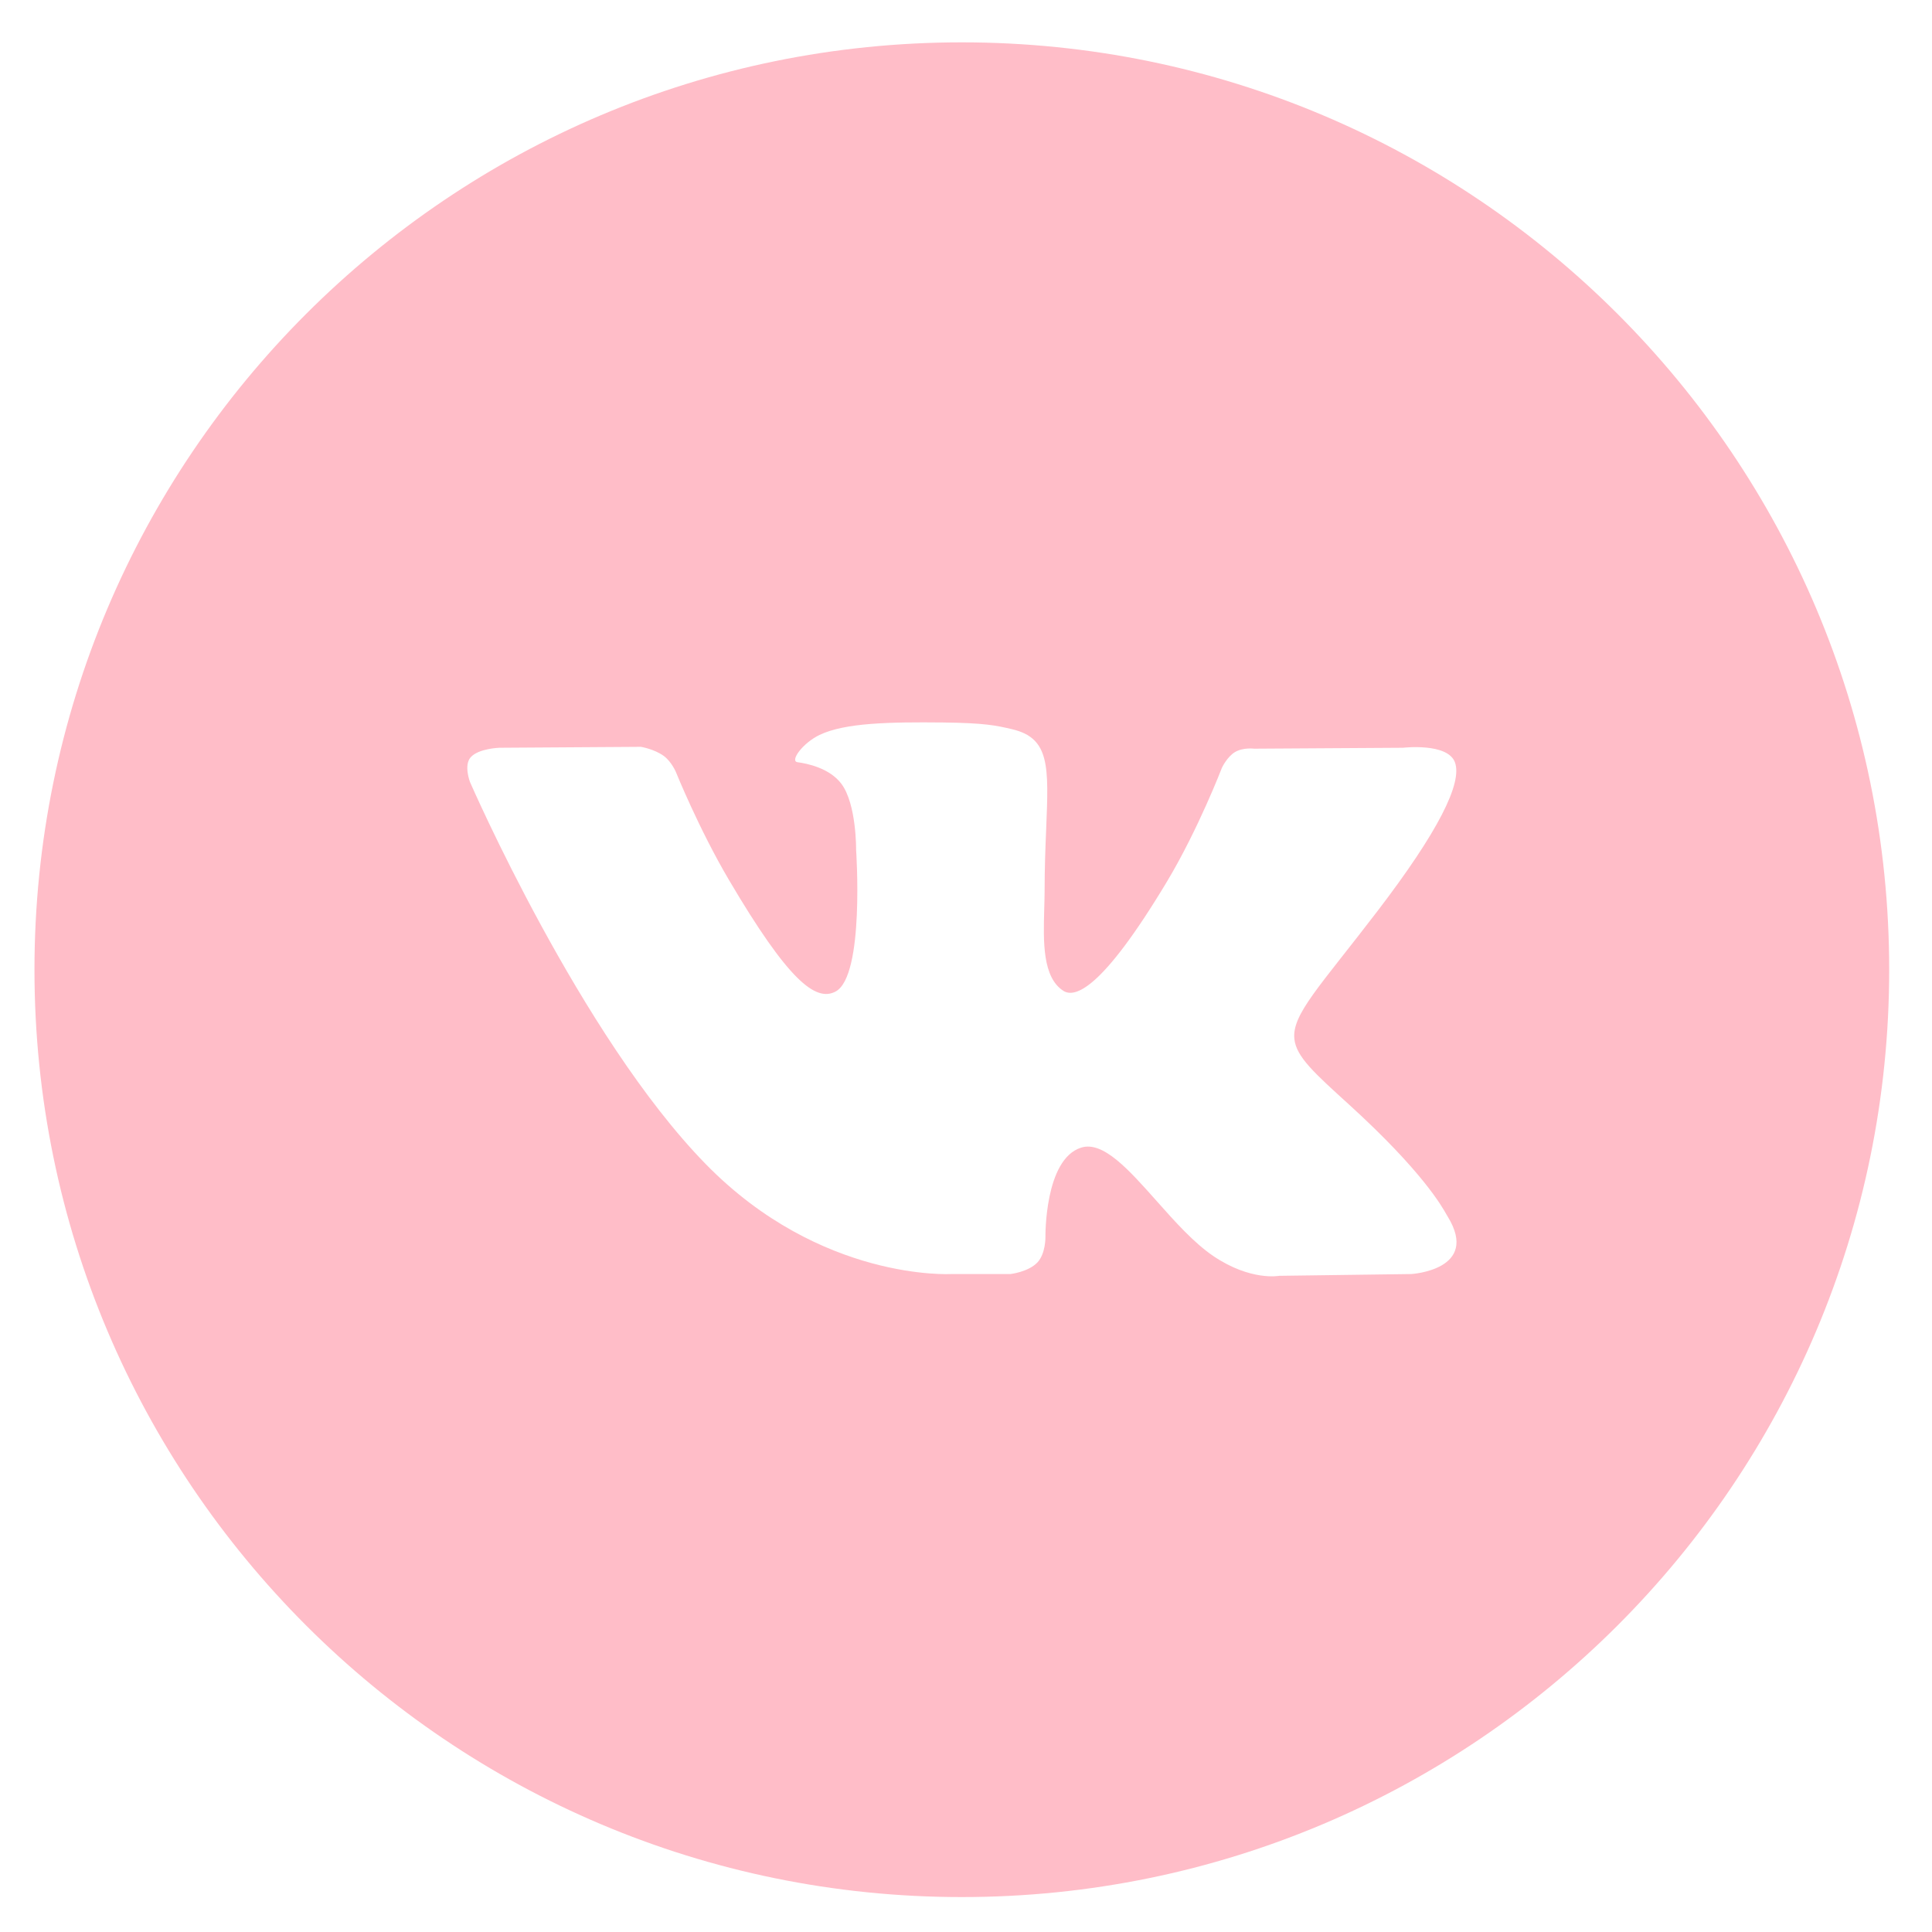 <svg width="25" height="25" viewBox="0 0 25 25" fill="none" xmlns="http://www.w3.org/2000/svg">
<path fill-rule="evenodd" clip-rule="evenodd" d="M12.446 0.548C5.819 0.548 0.446 5.92 0.446 12.548C0.446 19.175 5.819 24.548 12.446 24.548C19.074 24.548 24.446 19.175 24.446 12.548C24.446 5.92 19.074 0.548 12.446 0.548ZM13.424 16.336C13.306 16.46 13.075 16.486 13.075 16.486H12.31C12.31 16.486 10.622 16.585 9.135 15.066C7.513 13.409 6.082 10.12 6.082 10.12C6.082 10.12 5.999 9.905 6.089 9.801C6.189 9.684 6.464 9.676 6.464 9.676L8.293 9.664C8.293 9.664 8.465 9.692 8.588 9.781C8.69 9.855 8.747 9.992 8.747 9.992C8.747 9.992 9.043 10.726 9.434 11.389C10.198 12.685 10.554 12.969 10.813 12.83C11.191 12.628 11.078 10.998 11.078 10.998C11.078 10.998 11.085 10.407 10.888 10.143C10.735 9.939 10.447 9.88 10.32 9.863C10.217 9.849 10.386 9.615 10.605 9.51C10.934 9.352 11.515 9.342 12.202 9.349C12.737 9.355 12.891 9.387 13.1 9.437C13.586 9.552 13.57 9.92 13.538 10.716C13.528 10.953 13.517 11.229 13.517 11.548C13.517 11.62 13.514 11.696 13.512 11.774C13.501 12.182 13.488 12.648 13.761 12.822C13.902 12.91 14.244 12.835 15.101 11.407C15.507 10.729 15.812 9.934 15.812 9.934C15.812 9.934 15.879 9.792 15.982 9.731C16.088 9.669 16.23 9.688 16.23 9.688L18.155 9.676C18.155 9.676 18.733 9.608 18.827 9.865C18.925 10.133 18.611 10.761 17.824 11.79C17.078 12.766 16.716 13.126 16.749 13.443C16.773 13.676 17.009 13.886 17.462 14.298C18.407 15.159 18.66 15.613 18.721 15.722C18.726 15.73 18.73 15.737 18.733 15.742C19.157 16.432 18.263 16.486 18.263 16.486L16.553 16.509C16.553 16.509 16.186 16.58 15.703 16.255C15.45 16.084 15.202 15.806 14.967 15.541C14.607 15.136 14.274 14.761 13.991 14.85C13.514 14.998 13.528 16.006 13.528 16.006C13.528 16.006 13.532 16.221 13.424 16.336Z" fill="#FFBDC8"/>
</svg>
